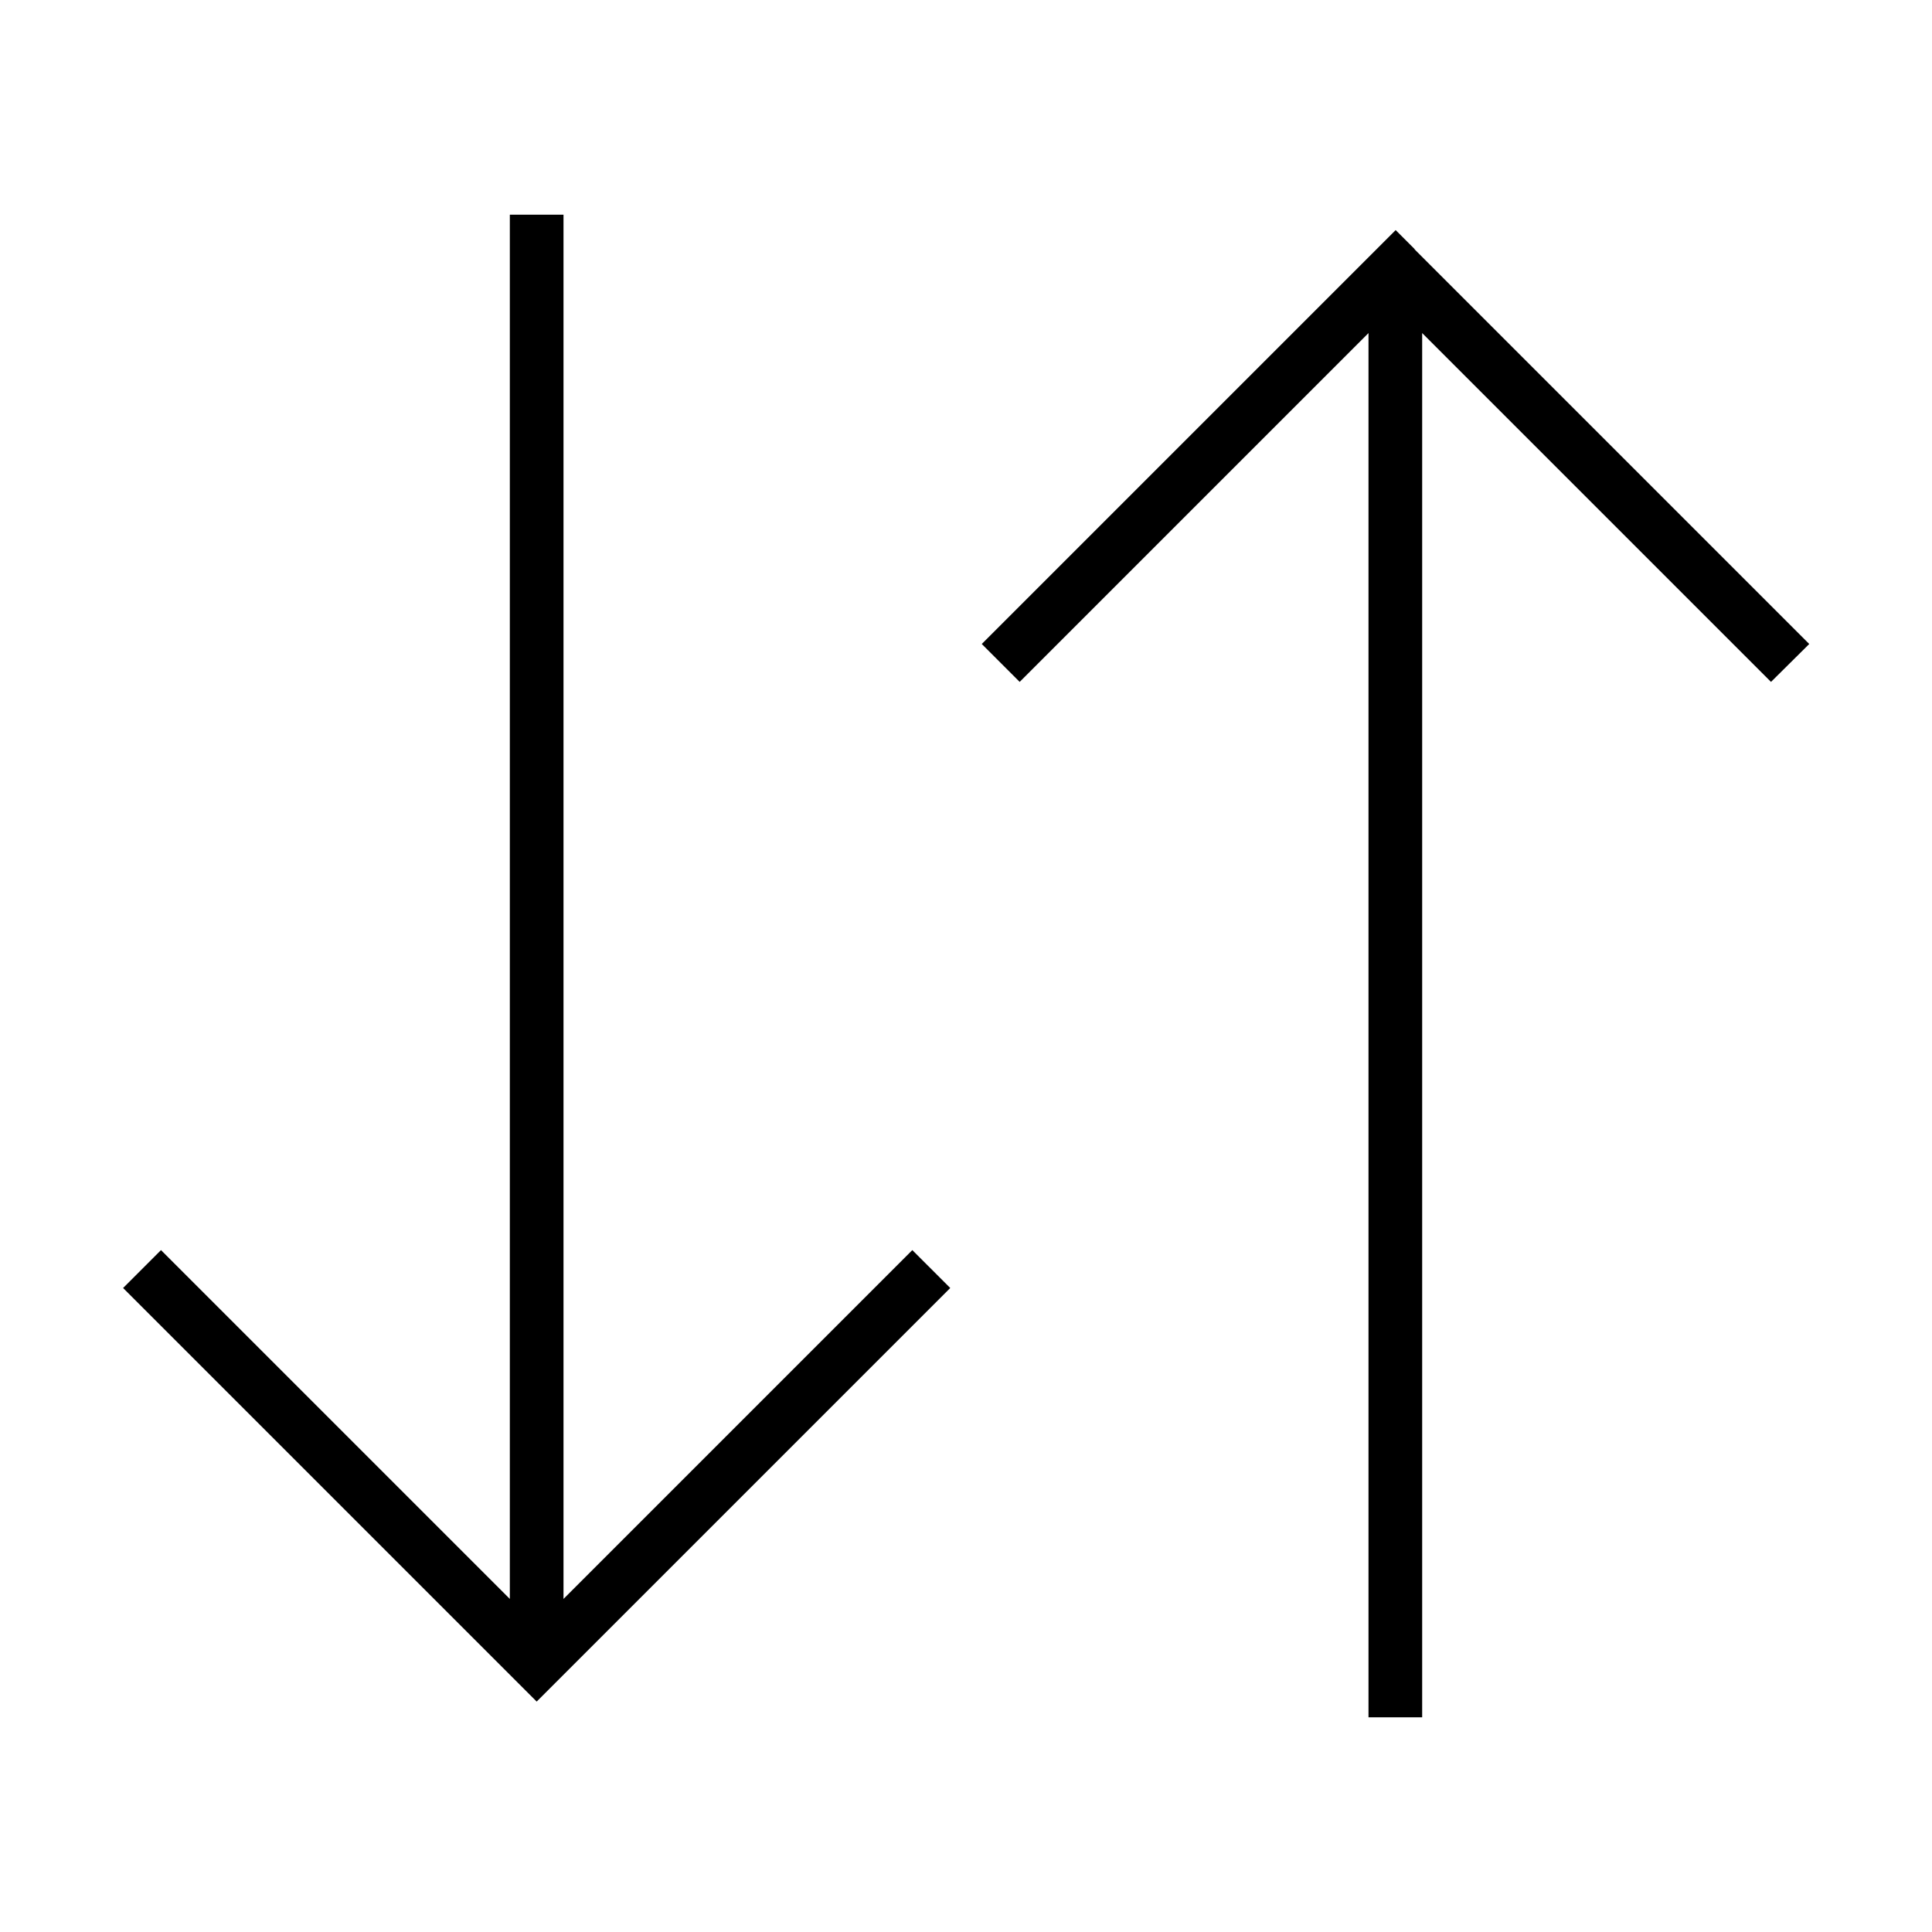 <svg xmlns="http://www.w3.org/2000/svg" width="24" height="24" viewBox="0 0 576 512">
    <path d="M421.7 42.3l112 112 5.7 5.7L528 171.3l-5.7-5.7L424 67.3 424 472l0 8-16 0 0-8 0-404.7-98.3 98.3-5.7 5.7L292.7 160l5.7-5.7 112-112 5.7-5.7 5.7 5.7zm-256 427.3l-5.7 5.7-5.7-5.7-112-112L36.7 352 48 340.7l5.7 5.7L152 444.7 152 40l0-8 16 0 0 8 0 404.7 98.3-98.3 5.7-5.7L283.3 352l-5.7 5.7-112 112z"/>
</svg>